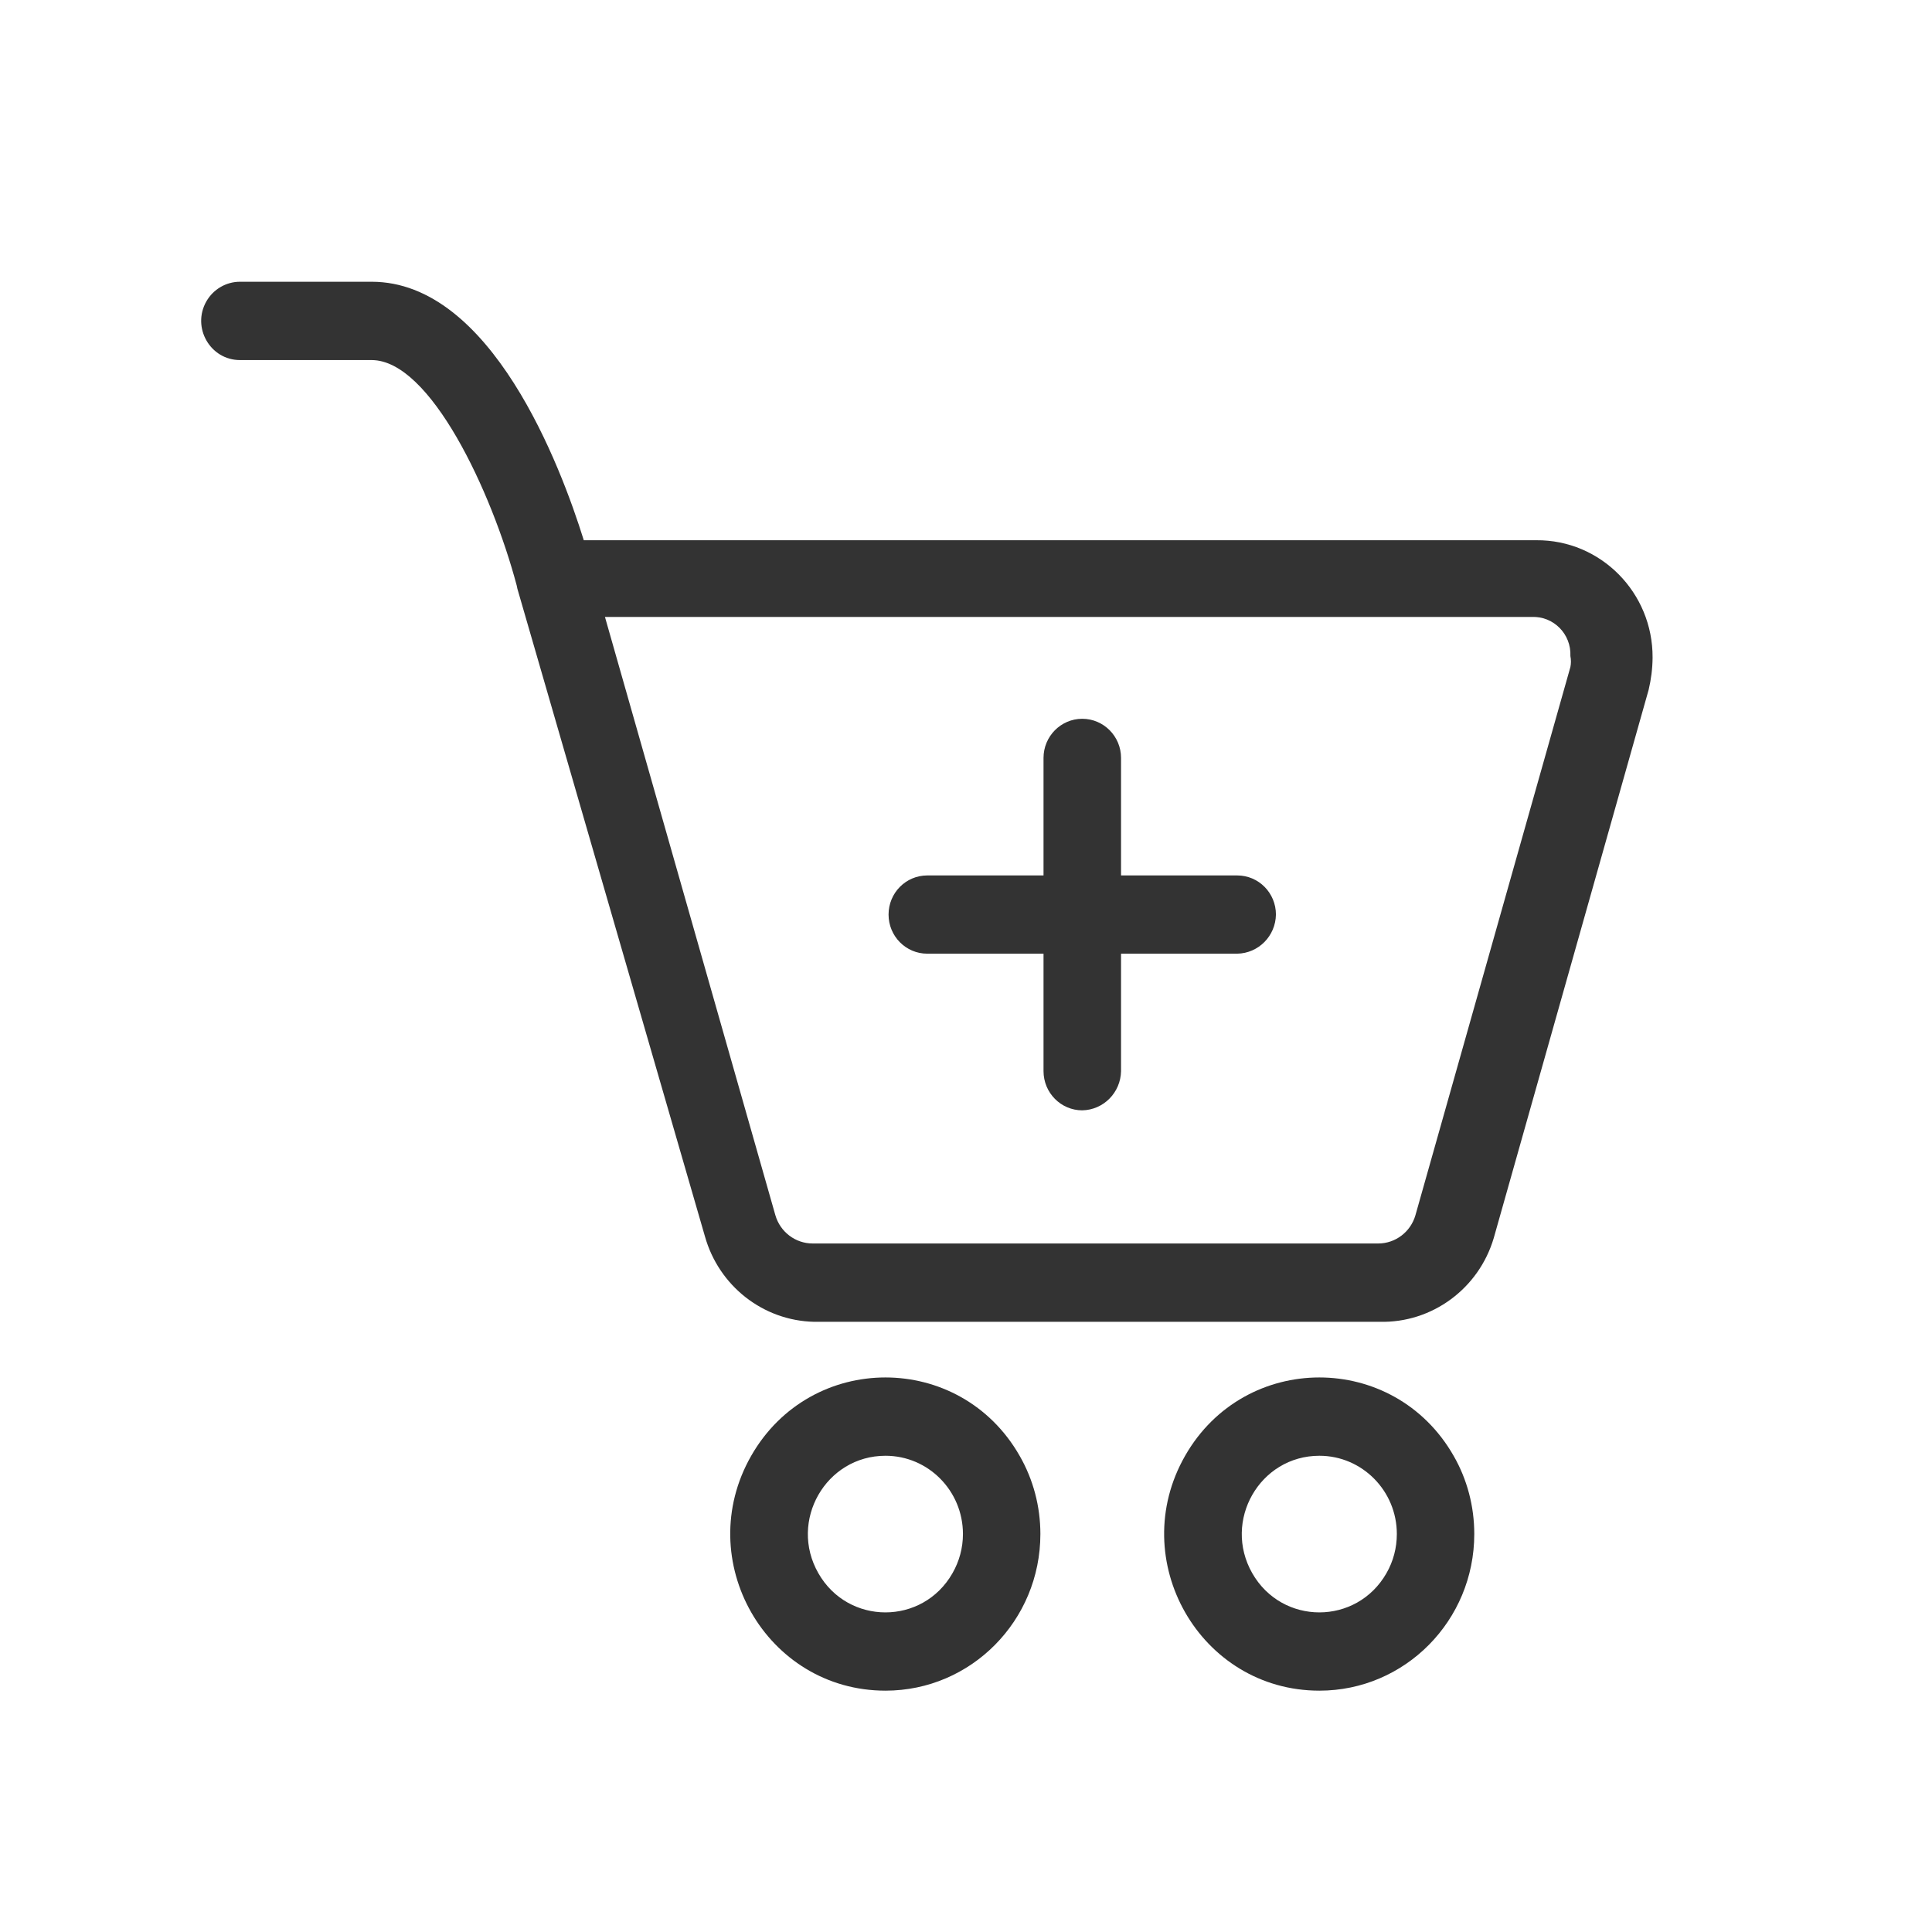<svg viewBox="0 0 24 24" xmlns="http://www.w3.org/2000/svg">
  <path fill="#333" d="M 17.141 16.42 L 10.113 16.42 C 9.48 16.406 8.93 15.975 8.757 15.359 L 6.427 7.313 C 6.424 7.301 6.421 7.288 6.419 7.274 C 6.106 6.098 5.343 4.473 4.617 4.473 L 2.981 4.473 C 2.611 4.473 2.379 4.067 2.564 3.743 C 2.65 3.593 2.809 3.5 2.981 3.5 L 4.617 3.5 C 6.103 3.5 6.966 5.792 7.252 6.711 L 19.085 6.711 C 19.884 6.705 20.534 7.362 20.529 8.17 C 20.528 8.304 20.511 8.439 20.48 8.569 L 18.556 15.379 C 18.37 16.008 17.79 16.435 17.141 16.42 Z M 7.515 7.664 L 9.632 15.096 C 9.692 15.304 9.881 15.447 10.095 15.447 L 17.121 15.447 C 17.334 15.447 17.523 15.304 17.583 15.096 L 19.508 8.286 C 19.517 8.242 19.517 8.195 19.508 8.15 C 19.52 7.876 19.298 7.652 19.027 7.664 Z M 11 21.002 C 9.517 21.002 8.591 19.38 9.332 18.084 C 10.074 16.787 11.925 16.787 12.666 18.084 C 12.836 18.379 12.924 18.715 12.924 19.056 C 12.924 20.132 12.063 21.002 11 21.002 Z M 11 18.084 C 10.259 18.084 9.795 18.894 10.166 19.543 C 10.536 20.192 11.462 20.192 11.832 19.543 C 11.917 19.395 11.962 19.228 11.962 19.056 C 11.962 18.519 11.531 18.084 11 18.084 Z M 16.39 21.002 C 14.907 21.002 13.981 19.38 14.722 18.084 C 15.463 16.787 17.316 16.787 18.057 18.084 C 18.227 18.379 18.314 18.715 18.314 19.056 C 18.314 20.132 17.453 21.002 16.39 21.002 Z M 16.39 18.084 C 15.648 18.084 15.186 18.894 15.556 19.543 C 15.927 20.192 16.852 20.192 17.223 19.543 C 17.308 19.395 17.352 19.228 17.352 19.056 C 17.352 18.519 16.92 18.084 16.39 18.084 Z M 13.444 13.793 C 13.179 13.793 12.963 13.575 12.963 13.306 L 12.963 11.847 L 11.519 11.847 C 11.253 11.847 11.038 11.63 11.038 11.361 C 11.038 11.092 11.253 10.875 11.519 10.875 L 12.963 10.875 L 12.963 9.415 C 12.963 9.147 13.179 8.929 13.444 8.929 C 13.71 8.929 13.926 9.147 13.926 9.415 L 13.926 10.875 L 15.369 10.875 C 15.635 10.875 15.85 11.092 15.85 11.361 C 15.846 11.628 15.633 11.842 15.369 11.847 L 13.926 11.847 L 13.926 13.306 C 13.921 13.573 13.708 13.788 13.444 13.793 Z" style=""/>
</svg>
